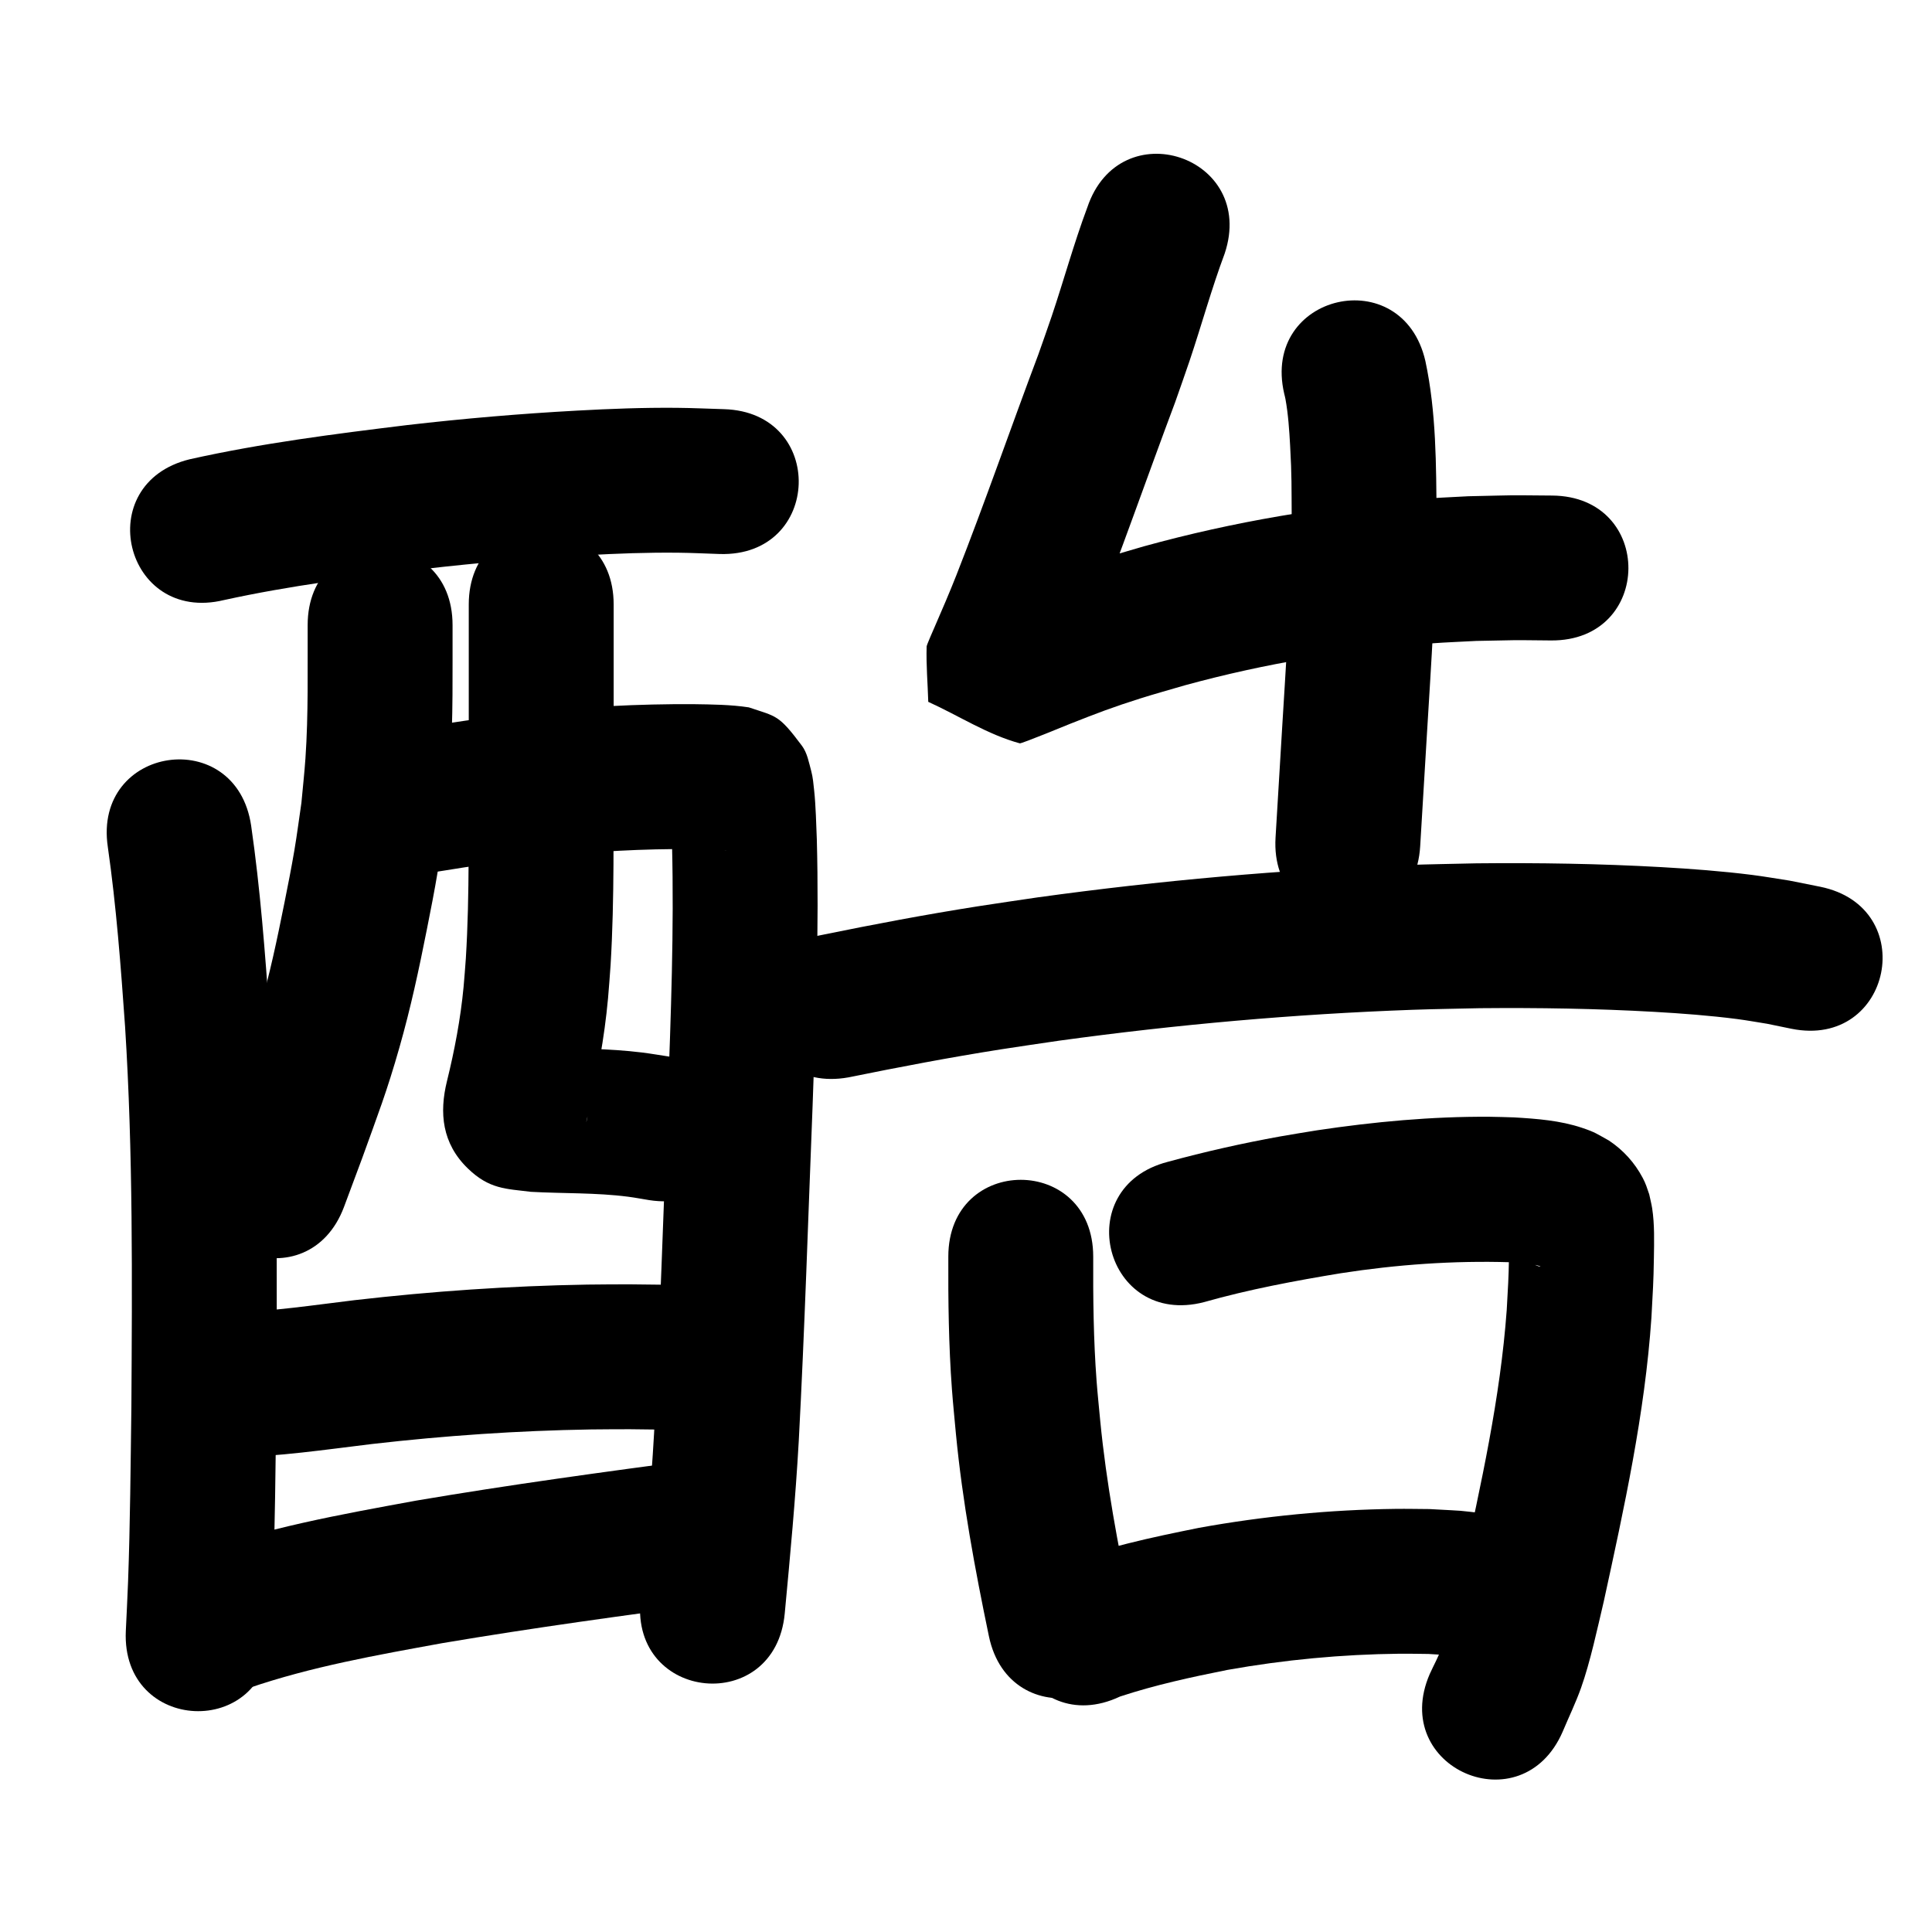 <?xml version="1.0" ?>
<svg xmlns="http://www.w3.org/2000/svg" width="1000" height="1000">
<path d="m 115.96,310.584 c 34.262,-7.513 69.081,-11.878 103.864,-16.117 27.821,-3.212 55.738,-5.585 83.704,-7.093 16.308,-0.879 31.255,-1.459 47.541,-1.29 7.156,0.074 14.307,0.447 21.46,0.67 53.009,1.58 55.244,-73.387 2.234,-74.967 v 0 c -8.159,-0.233 -16.314,-0.63 -24.476,-0.699 -17.543,-0.149 -34.034,0.485 -51.57,1.44 -29.394,1.602 -58.737,4.109 -87.979,7.491 -37.674,4.605 -75.387,9.393 -112.466,17.68 -51.537,12.508 -33.848,85.392 17.689,72.884 z"/>
<path d="m 55.796,438.309 c 4.425,30.855 6.748,61.968 8.943,93.045 4.159,65.484 3.656,131.132 3.265,196.709 -0.41,30.187 -0.614,60.384 -1.715,90.557 -0.311,8.54 -0.778,17.073 -1.167,25.609 -2.402,52.979 72.521,56.376 74.923,3.397 v 0 c 0.405,-8.971 0.889,-17.939 1.215,-26.914 1.115,-30.721 1.329,-61.467 1.742,-92.203 0.402,-67.493 0.876,-135.06 -3.451,-202.454 -2.341,-32.963 -4.832,-65.96 -9.557,-98.683 -7.733,-52.466 -81.931,-41.53 -74.198,10.936 z"/>
<path d="m 202.229,454.473 c 2.831,-0.323 5.669,-0.586 8.493,-0.968 12.96,-1.757 25.846,-4.08 38.793,-5.939 17.294,-2.483 15.098,-2.102 32.662,-4.11 25.35,-2.771 50.813,-4.156 76.308,-3.976 4.867,0.069 9.733,0.211 14.595,0.424 0.833,0.036 1.667,0.065 2.5,0.12 0.116,0.008 0.46,0.078 0.343,0.068 -0.635,-0.052 -1.268,-0.13 -1.902,-0.195 -12.771,-3.871 -10.823,-2.051 -23.671,-15.99 -1.708,-1.853 -1.935,-4.678 -3.27,-6.815 -0.254,-0.406 -0.109,0.956 -0.091,1.434 0.089,2.385 0.305,4.765 0.412,7.149 0.175,3.868 0.29,7.738 0.434,11.607 1.097,44.039 -0.605,88.08 -2.182,132.085 -2.285,57.503 -4.053,115.022 -7.113,172.49 -1.626,28.818 -4.341,57.555 -7.04,86.287 -4.959,52.801 69.712,59.814 74.671,7.013 v 0 c 2.793,-29.74 5.589,-59.487 7.262,-89.317 3.077,-57.902 4.877,-115.853 7.171,-173.79 1.641,-45.864 3.387,-91.767 2.174,-137.666 -0.288,-7.25 -0.558,-17.725 -1.366,-25.129 -0.375,-3.431 -0.635,-6.909 -1.545,-10.239 -1.221,-4.468 -2.043,-9.323 -4.814,-13.034 -12.164,-16.292 -13.155,-15.003 -27.477,-19.849 -9.473,-1.435 -19.045,-1.502 -28.614,-1.651 -28.514,-0.165 -56.996,1.334 -85.346,4.464 -6.1,0.704 -12.208,1.343 -18.3,2.112 -19.266,2.433 -38.407,5.723 -57.615,8.552 -52.936,3.201 -48.409,78.064 4.527,74.863 z"/>
<path d="m 159.242,323.559 c -0.096,22.989 0.429,46.006 -1.145,68.963 -0.528,7.695 -1.393,15.362 -2.09,23.044 -1.216,8.21 -2.258,16.447 -3.647,24.629 -1.529,9.007 -3.308,17.971 -5.105,26.928 -3.999,19.93 -7.525,36.765 -13.125,56.283 -5.548,19.337 -10.354,31.64 -17.169,50.473 -3.047,8.173 -6.093,16.345 -9.14,24.518 -18.52,49.694 51.758,75.886 70.278,26.192 v 0 c 3.138,-8.422 6.276,-16.845 9.415,-25.267 8.074,-22.46 12.686,-34.131 19.287,-57.371 5.882,-20.707 9.962,-39.854 14.157,-60.943 1.985,-9.978 3.953,-19.963 5.618,-30 1.587,-9.566 2.757,-19.196 4.136,-28.794 0.772,-8.818 1.727,-17.622 2.315,-26.454 1.599,-24.037 1.144,-48.131 1.215,-72.201 0,-53.033 -75,-53.033 -75,0 z"/>
<path d="m 242.632,312.925 c 0,27.329 0,54.658 0,81.987 -0.273,33.724 0.57,67.511 -1.515,101.196 -0.306,4.942 -0.783,9.872 -1.174,14.807 -1.562,16.424 -4.646,32.65 -8.586,48.655 -4.049,16.402 -2.609,32.261 10.826,45.248 11.144,10.772 19.745,10.455 32.595,12.065 16.778,0.932 33.693,0.378 50.391,2.544 3.636,0.472 7.24,1.169 10.859,1.754 52.408,8.118 63.889,-65.998 11.481,-74.116 v 0 c -5.148,-0.773 -10.276,-1.687 -15.443,-2.32 -17.032,-2.089 -34.245,-1.991 -51.364,-2.628 4.19,3.823 10.551,5.029 14.208,9.364 4.31,5.108 6.805,11.609 8.973,17.931 0.944,2.753 0.272,5.821 0.169,8.73 -0.029,0.815 -0.726,3.18 -0.562,2.381 0.212,-1.031 0.47,-2.052 0.705,-3.079 4.887,-19.963 8.653,-40.209 10.52,-60.695 0.44,-5.723 0.974,-11.44 1.321,-17.169 2.111,-34.844 1.361,-69.786 1.596,-104.67 0,-27.329 0,-54.658 0,-81.987 0,-53.033 -75,-53.033 -75,0 z"/>
<path d="m 119.578,754.359 c 24.432,-0.377 48.699,-4.009 72.92,-6.937 37.651,-4.323 75.501,-6.929 113.397,-7.546 6.7,-0.109 13.402,-0.074 20.103,-0.111 5.78,0.068 11.56,0.136 17.339,0.205 53.03,0.608 53.89,-74.387 0.861,-74.995 v 0 c -6.215,-0.069 -12.43,-0.139 -18.645,-0.208 -7.216,0.045 -14.433,0.014 -21.648,0.136 -40.24,0.682 -80.431,3.462 -120.411,8.062 -21.235,2.568 -42.511,5.806 -63.917,6.395 -53.033,0 -53.033,75 0,75 z"/>
<path d="m 128.588,873.809 c 32.546,-11.193 66.594,-17.154 100.358,-23.324 47.334,-8.007 94.912,-14.471 142.497,-20.782 52.572,-6.974 42.71,-81.322 -9.862,-74.349 v 0 c -48.805,6.475 -97.602,13.109 -146.145,21.358 -39.124,7.179 -78.651,14.176 -116.084,28.03 -48.838,20.673 -19.602,89.74 29.236,69.067 z"/>
<path d="m 562.75,107.469 c -6.924,18.519 -12.127,37.61 -18.433,56.337 -2.215,6.579 -4.581,13.107 -6.871,19.66 -14.308,38.02 -27.573,76.429 -42.425,114.243 -3.575,9.056 -7.424,17.998 -11.31,26.923 -0.207,0.476 -4.062,9.191 -4.085,9.929 -0.299,9.57 0.56,19.141 0.84,28.712 15.795,7.159 30.65,16.933 47.386,21.477 0.892,0.242 25.551,-9.915 26.386,-10.244 13.549,-5.345 21.683,-8.476 35.918,-12.974 7.686,-2.429 15.463,-4.561 23.195,-6.841 41.69,-11.416 84.519,-18.48 127.614,-21.685 7.722,-0.574 15.463,-0.844 23.195,-1.267 26.853,-0.509 13.976,-0.457 38.63,-0.245 53.031,0.414 53.617,-74.584 0.585,-74.998 v 0 c -27.636,-0.195 -13.172,-0.278 -43.392,0.359 -8.678,0.493 -17.366,0.819 -26.033,1.479 -47.938,3.652 -95.561,11.65 -141.914,24.448 -8.724,2.597 -17.501,5.026 -26.173,7.792 -15.703,5.008 -24.935,8.56 -39.791,14.421 -4.298,1.695 -8.603,3.379 -12.847,5.206 -1.101,0.474 -4.167,1.018 -3.175,1.692 12.753,8.662 26.639,15.528 39.958,23.292 -0.087,8.662 -0.373,17.324 -0.261,25.985 0.007,0.577 0.356,-1.099 0.576,-1.632 0.682,-1.65 1.418,-3.276 2.13,-4.913 4.256,-9.785 8.469,-19.589 12.385,-29.517 15.18,-38.713 28.819,-78.001 43.422,-116.933 2.48,-7.117 5.037,-14.208 7.439,-21.352 6.215,-18.481 11.364,-37.312 18.187,-55.589 16.804,-50.3 -54.331,-74.065 -71.135,-23.765 z"/>
<path d="m 664.689,203.699 c 0.217,0.931 0.48,1.853 0.652,2.794 1.451,7.914 1.989,16.27 2.431,24.261 0.886,15.999 0.693,20.787 0.811,37.646 -0.146,7.854 -0.199,15.71 -0.438,23.561 -0.848,27.855 -2.741,55.671 -4.431,83.483 -2.261,37.193 -1.3,21.246 -3.494,58.087 -3.152,52.939 71.716,57.397 74.867,4.457 v 0 c 2.218,-37.261 1.198,-20.316 3.488,-57.99 2.271,-37.366 4.834,-74.747 5.005,-112.198 -0.24,-27.021 -0.118,-54.447 -5.821,-81.001 -11.95,-51.669 -85.021,-34.769 -73.071,16.9 z"/>
<path d="m 439.239,557.633 c 26.223,-5.336 52.506,-10.346 78.946,-14.505 10.008,-1.574 20.04,-2.988 30.06,-4.481 60.622,-8.334 121.658,-13.77 182.816,-15.973 11.675,-0.42 23.359,-0.558 35.038,-0.838 30.13,-0.277 60.276,0.194 90.363,1.906 13.855,0.788 28.71,1.912 42.535,3.697 5.26,0.679 10.478,1.647 15.718,2.471 4.17,0.857 8.341,1.715 12.511,2.572 51.98,10.514 66.849,-62.998 14.869,-73.511 v 0 c -5.313,-1.061 -10.626,-2.122 -15.938,-3.183 -6.437,-0.979 -12.852,-2.119 -19.312,-2.937 -15.214,-1.926 -31.779,-3.177 -47.03,-4.034 -31.808,-1.786 -63.678,-2.277 -95.53,-1.959 -12.266,0.3 -24.536,0.454 -36.798,0.901 -63.668,2.319 -127.207,8.006 -190.315,16.709 -10.449,1.562 -20.91,3.04 -31.346,4.685 -26.781,4.221 -53.416,9.258 -79.975,14.684 -52.181,9.466 -38.794,83.262 13.388,73.795 z"/>
<path d="m 490.847,650.445 c -0.1,22.853 0.183,45.724 1.859,68.527 0.568,7.733 1.382,15.446 2.073,23.169 3.395,35.267 9.863,70.103 17.073,104.754 10.815,51.919 84.239,36.624 73.424,-15.294 v 0 c -6.638,-31.829 -12.646,-63.818 -15.802,-96.212 -0.629,-6.877 -1.371,-13.744 -1.887,-20.63 -1.604,-21.399 -1.836,-42.865 -1.74,-64.313 0,-53.033 -75,-53.033 -75,0 z"/>
<path d="m 623.233,673.967 c 23.212,-6.579 46.934,-11.018 70.715,-14.936 29.016,-4.507 58.361,-6.594 87.708,-5.702 5.179,0.399 7.605,0.428 12.385,1.268 0.882,0.155 1.754,0.37 2.611,0.63 0.225,0.068 0.846,0.326 0.613,0.349 -0.994,0.096 -3.836,-1.424 -4.063,-1.527 -5.474,-3.109 -8.975,-8.026 -11.238,-13.776 -0.296,-1.054 -0.507,-2.136 -0.888,-3.162 -0.059,-0.159 -0.101,0.329 -0.1,0.498 0.005,1.613 0.107,3.225 0.116,4.839 0.017,2.757 0.015,5.514 -0.037,8.271 -0.229,12.108 -0.475,14.298 -1.177,27.315 -3.319,45.618 -13.337,90.352 -23.055,134.933 -2.789,11.777 -6.204,27.967 -10.45,39.584 -1.749,4.786 -4.227,9.273 -6.341,13.909 -21.088,48.66 47.727,78.483 68.815,29.824 v 0 c 3.166,-7.545 6.752,-14.927 9.497,-22.635 4.762,-13.373 8.511,-30.967 11.758,-44.711 10.573,-48.526 21.29,-97.25 24.67,-146.924 0.743,-14.177 1.077,-17.732 1.282,-31.137 0.127,-8.307 0.378,-17.094 -0.881,-25.357 -0.377,-2.476 -1.029,-4.901 -1.543,-7.352 -1.183,-3.406 -1.709,-5.381 -3.372,-8.516 -4.17,-7.859 -9.997,-14.311 -17.411,-19.266 -6.451,-3.58 -7.041,-4.3 -13.988,-6.632 -11.296,-3.792 -23.311,-4.7 -35.115,-5.394 -4.271,-0.11 -8.54,-0.305 -12.812,-0.331 -29.878,-0.188 -59.717,2.59 -89.242,7.013 -6.416,1.068 -12.848,2.05 -19.249,3.205 -19.507,3.52 -38.869,7.894 -57.991,13.113 -51.343,13.281 -32.56,85.891 18.783,72.61 z"/>
<path d="m 579.729,878.119 c 18.177,-5.992 36.89,-10.05 55.639,-13.786 29.407,-5.244 59.249,-8.058 89.12,-8.371 4.96,-0.052 9.92,0.083 14.879,0.124 16.08,1.032 8.39,0.3 23.08,2.083 52.681,6.101 61.309,-68.401 8.628,-74.502 v 0 c -20.155,-2.254 -9.757,-1.362 -31.2,-2.579 -5.835,-0.032 -11.67,-0.169 -17.504,-0.096 -34.115,0.431 -68.189,3.725 -101.757,9.807 -24.65,4.976 -49.501,10.162 -72.933,19.512 -47.948,22.661 -15.9,90.469 32.048,67.808 z"/>
</svg>
